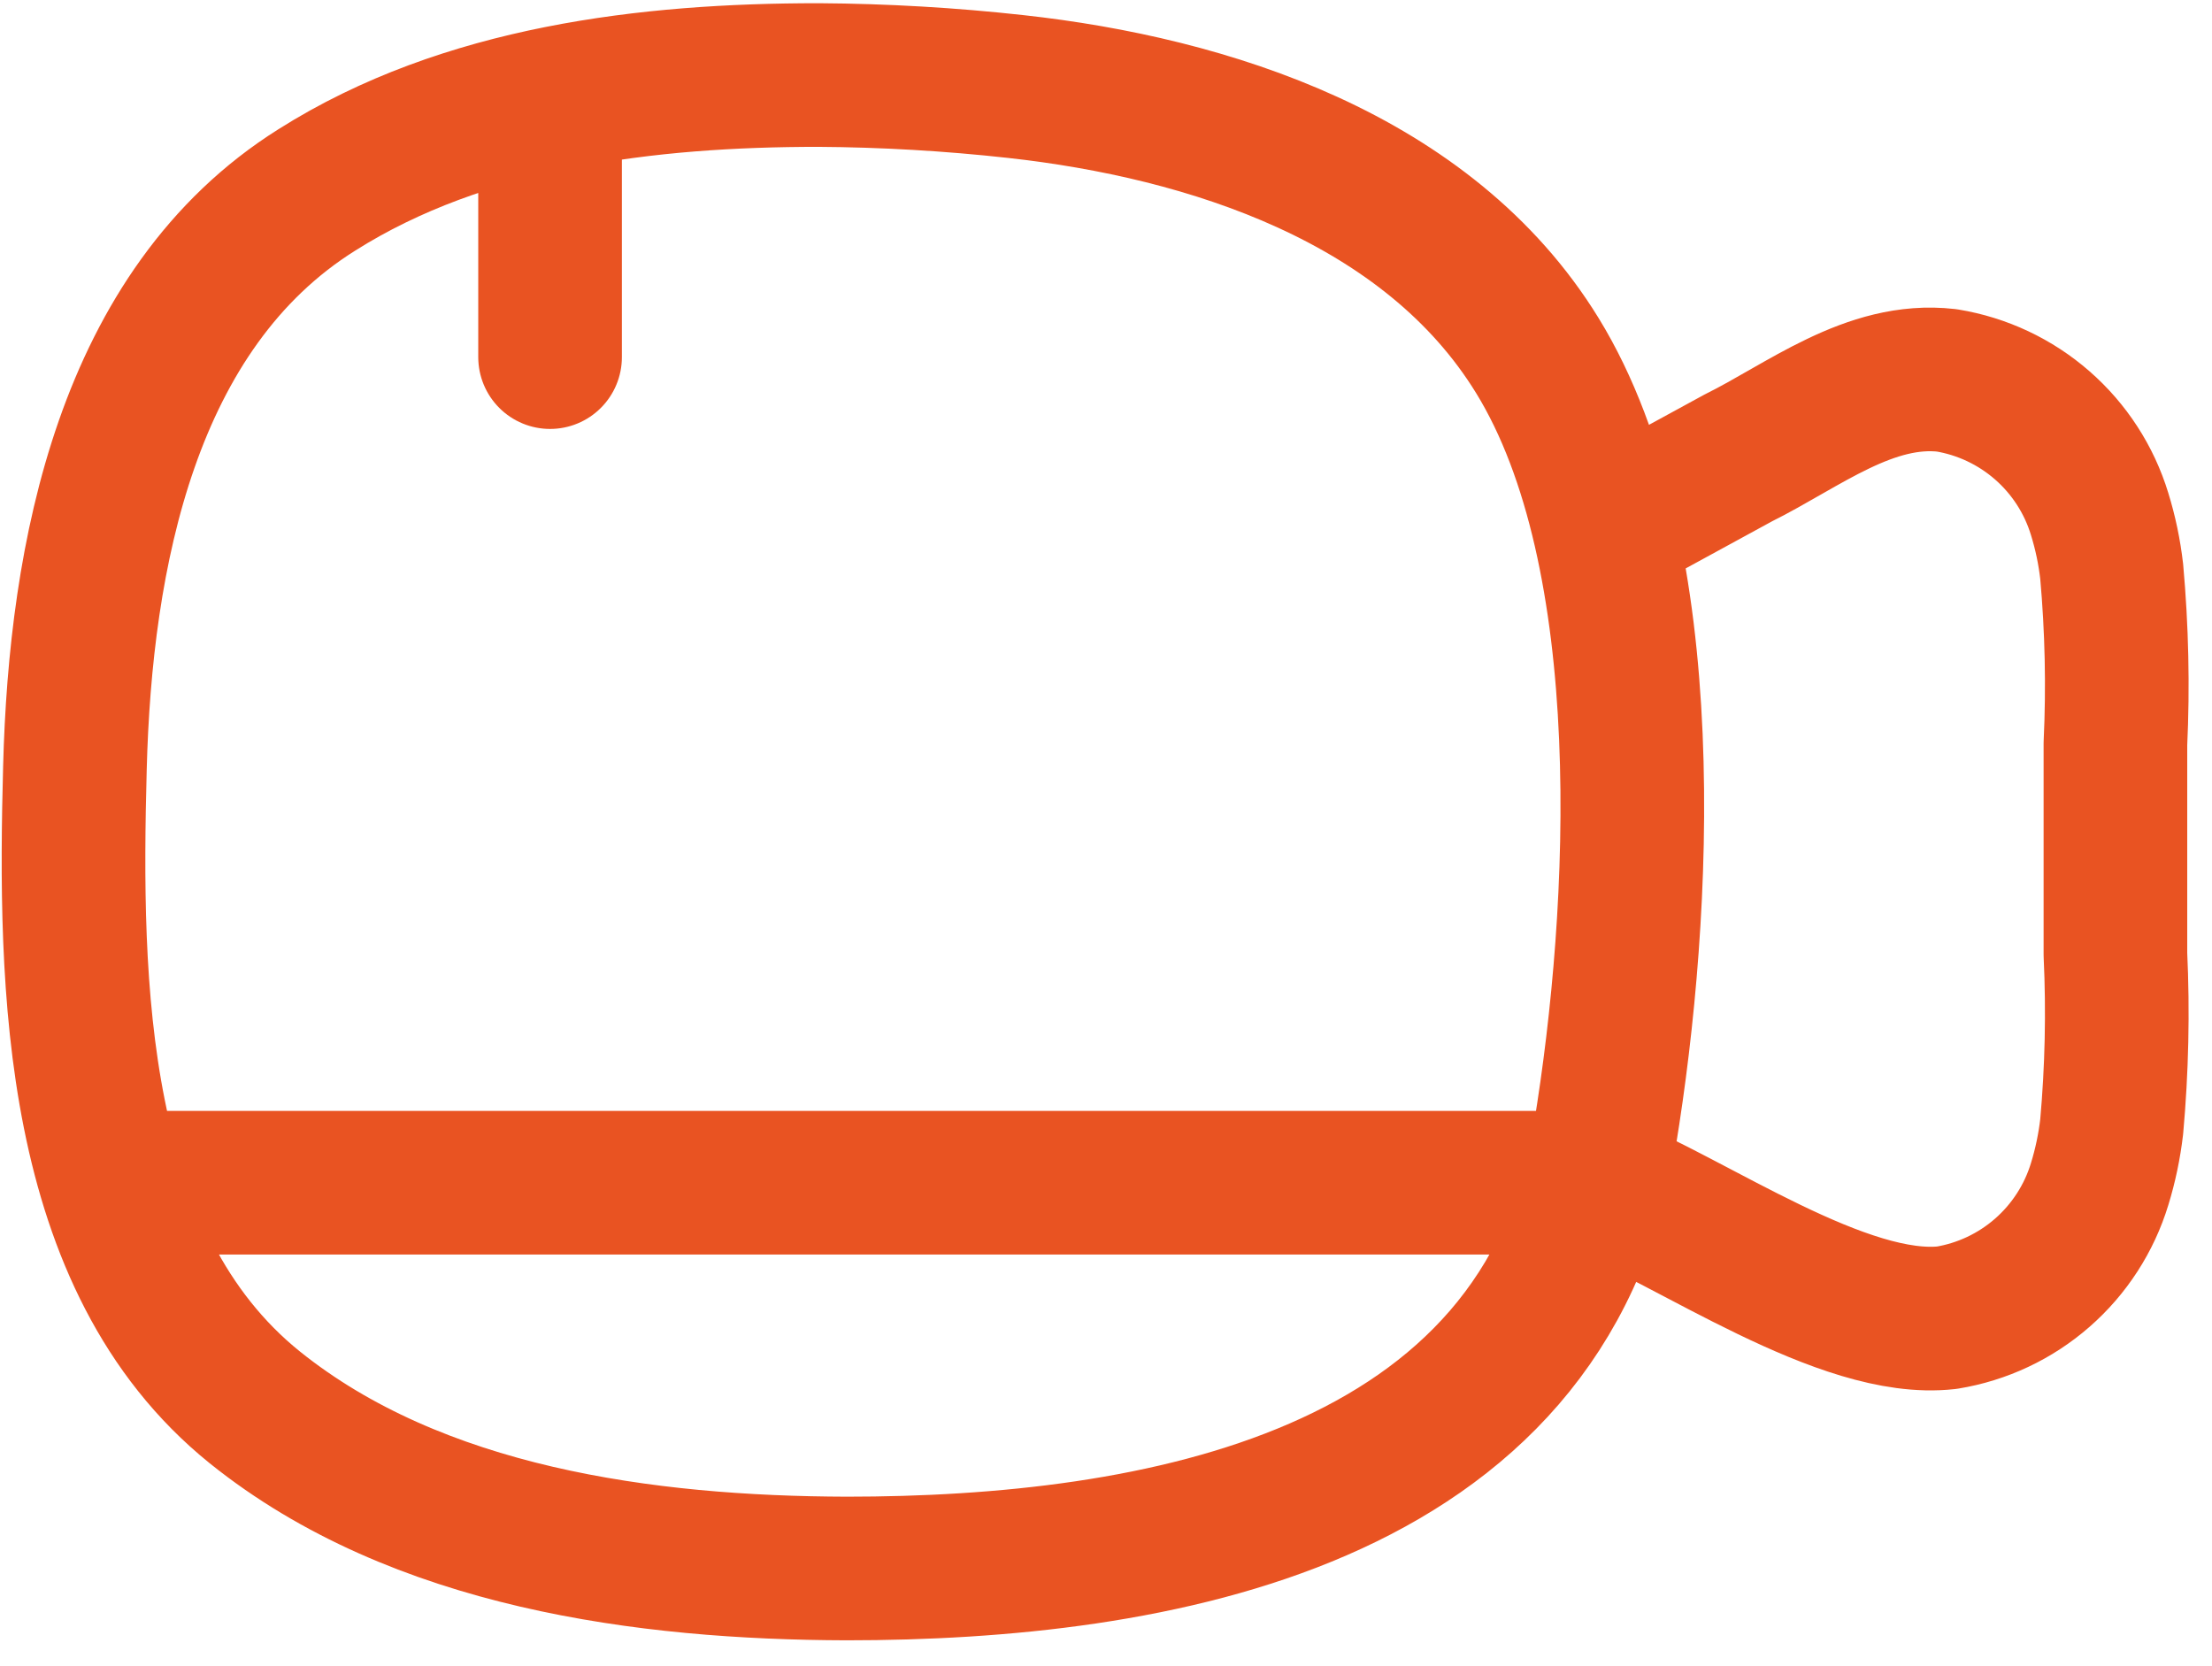 <svg width="77" height="58" viewBox="0 0 77 58" fill="none" xmlns="http://www.w3.org/2000/svg">
<path d="M19.148 3.459V12.432M3.888 41.172H55.518C58.955 42.55 64.161 46.276 67.768 45.872C69 45.671 70.152 45.129 71.092 44.307C72.032 43.485 72.724 42.417 73.088 41.222C73.289 40.57 73.429 39.9 73.508 39.222C73.687 37.228 73.731 35.223 73.638 33.222V25.892C73.731 23.892 73.687 21.887 73.508 19.892C73.43 19.214 73.29 18.544 73.088 17.892C72.724 16.698 72.032 15.629 71.092 14.808C70.152 13.986 69 13.444 67.768 13.242C65.088 12.932 62.768 14.822 60.508 15.942L55.868 18.473M28.488 2.612C22.578 2.612 16.168 3.362 11.028 6.612C4.418 10.762 2.798 19.352 2.608 26.732C2.408 34.312 2.528 43.882 8.868 48.992C14.528 53.542 22.498 54.582 29.468 54.602C40.118 54.602 53.798 52.292 55.868 39.502C57.138 31.742 57.788 19.332 53.518 12.382C49.718 6.192 42.068 3.752 35.358 3.012C33.077 2.76 30.783 2.626 28.488 2.612Z" stroke="#E95322" stroke-width="5" stroke-linecap="round" stroke-linejoin="round"/>
</svg>
